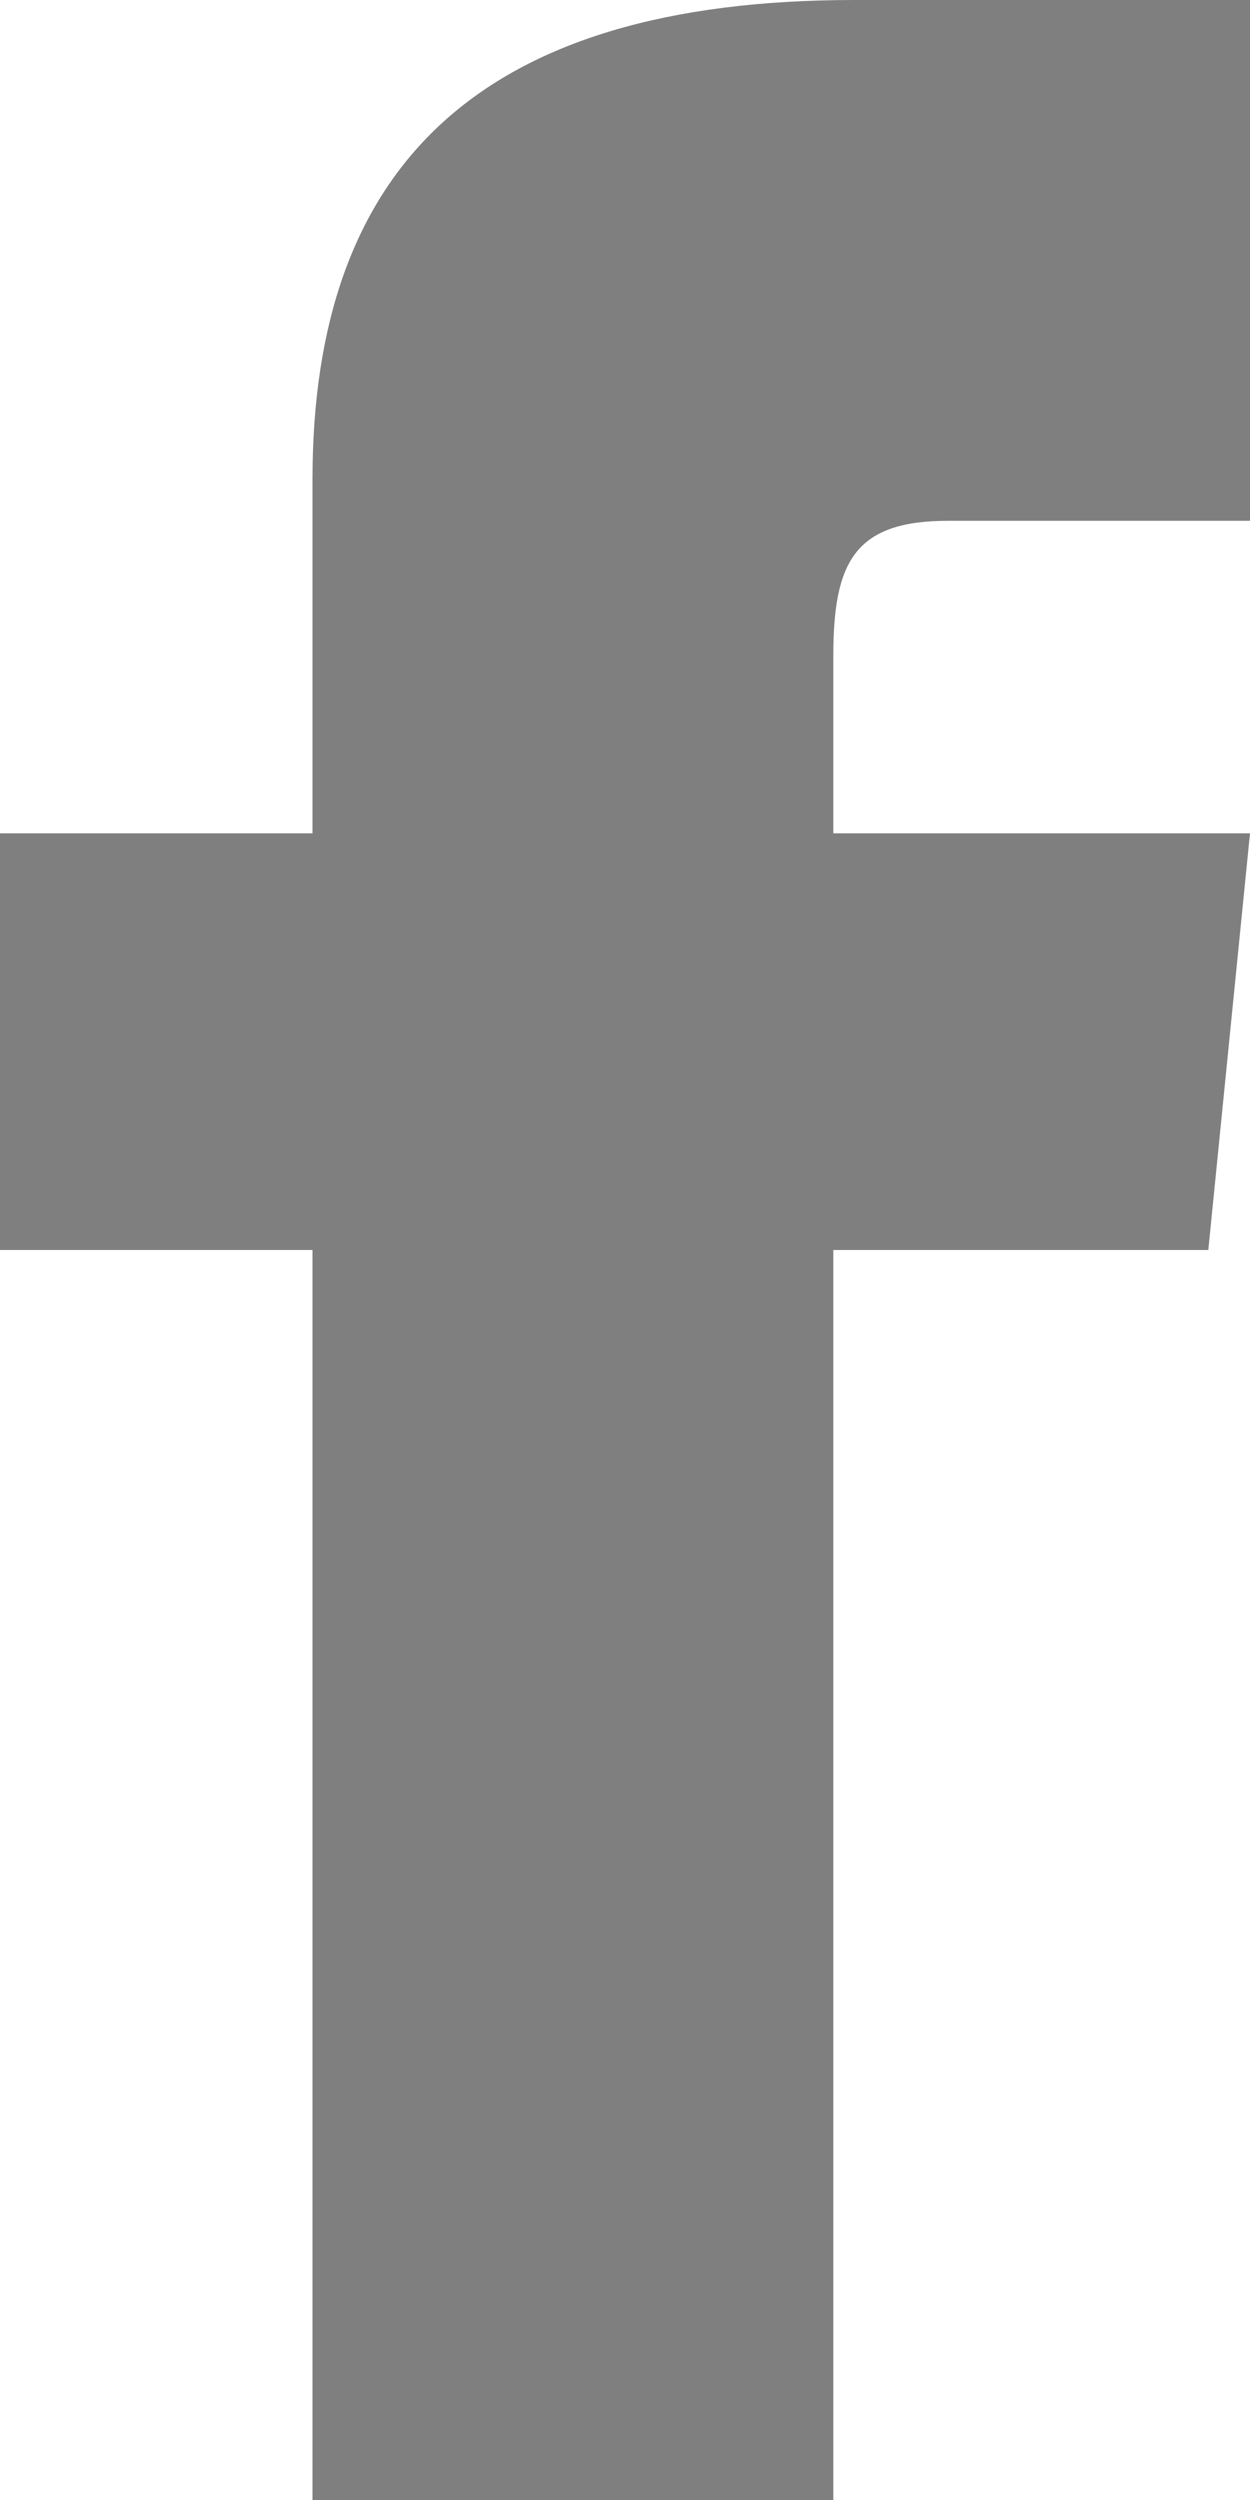<svg width="20" height="40" viewBox="0 0 20 40" fill="none" xmlns="http://www.w3.org/2000/svg">
<path d="M5 13.333H0V20H5V40H13.333V20H19.333L20 13.333H13.333V10.5C13.333 9 13.667 8.333 15.167 8.333H20V0H13.667C7.667 0 5 2.667 5 7.667V13.333Z" fill="black" fill-opacity="0.5"/>
</svg>
